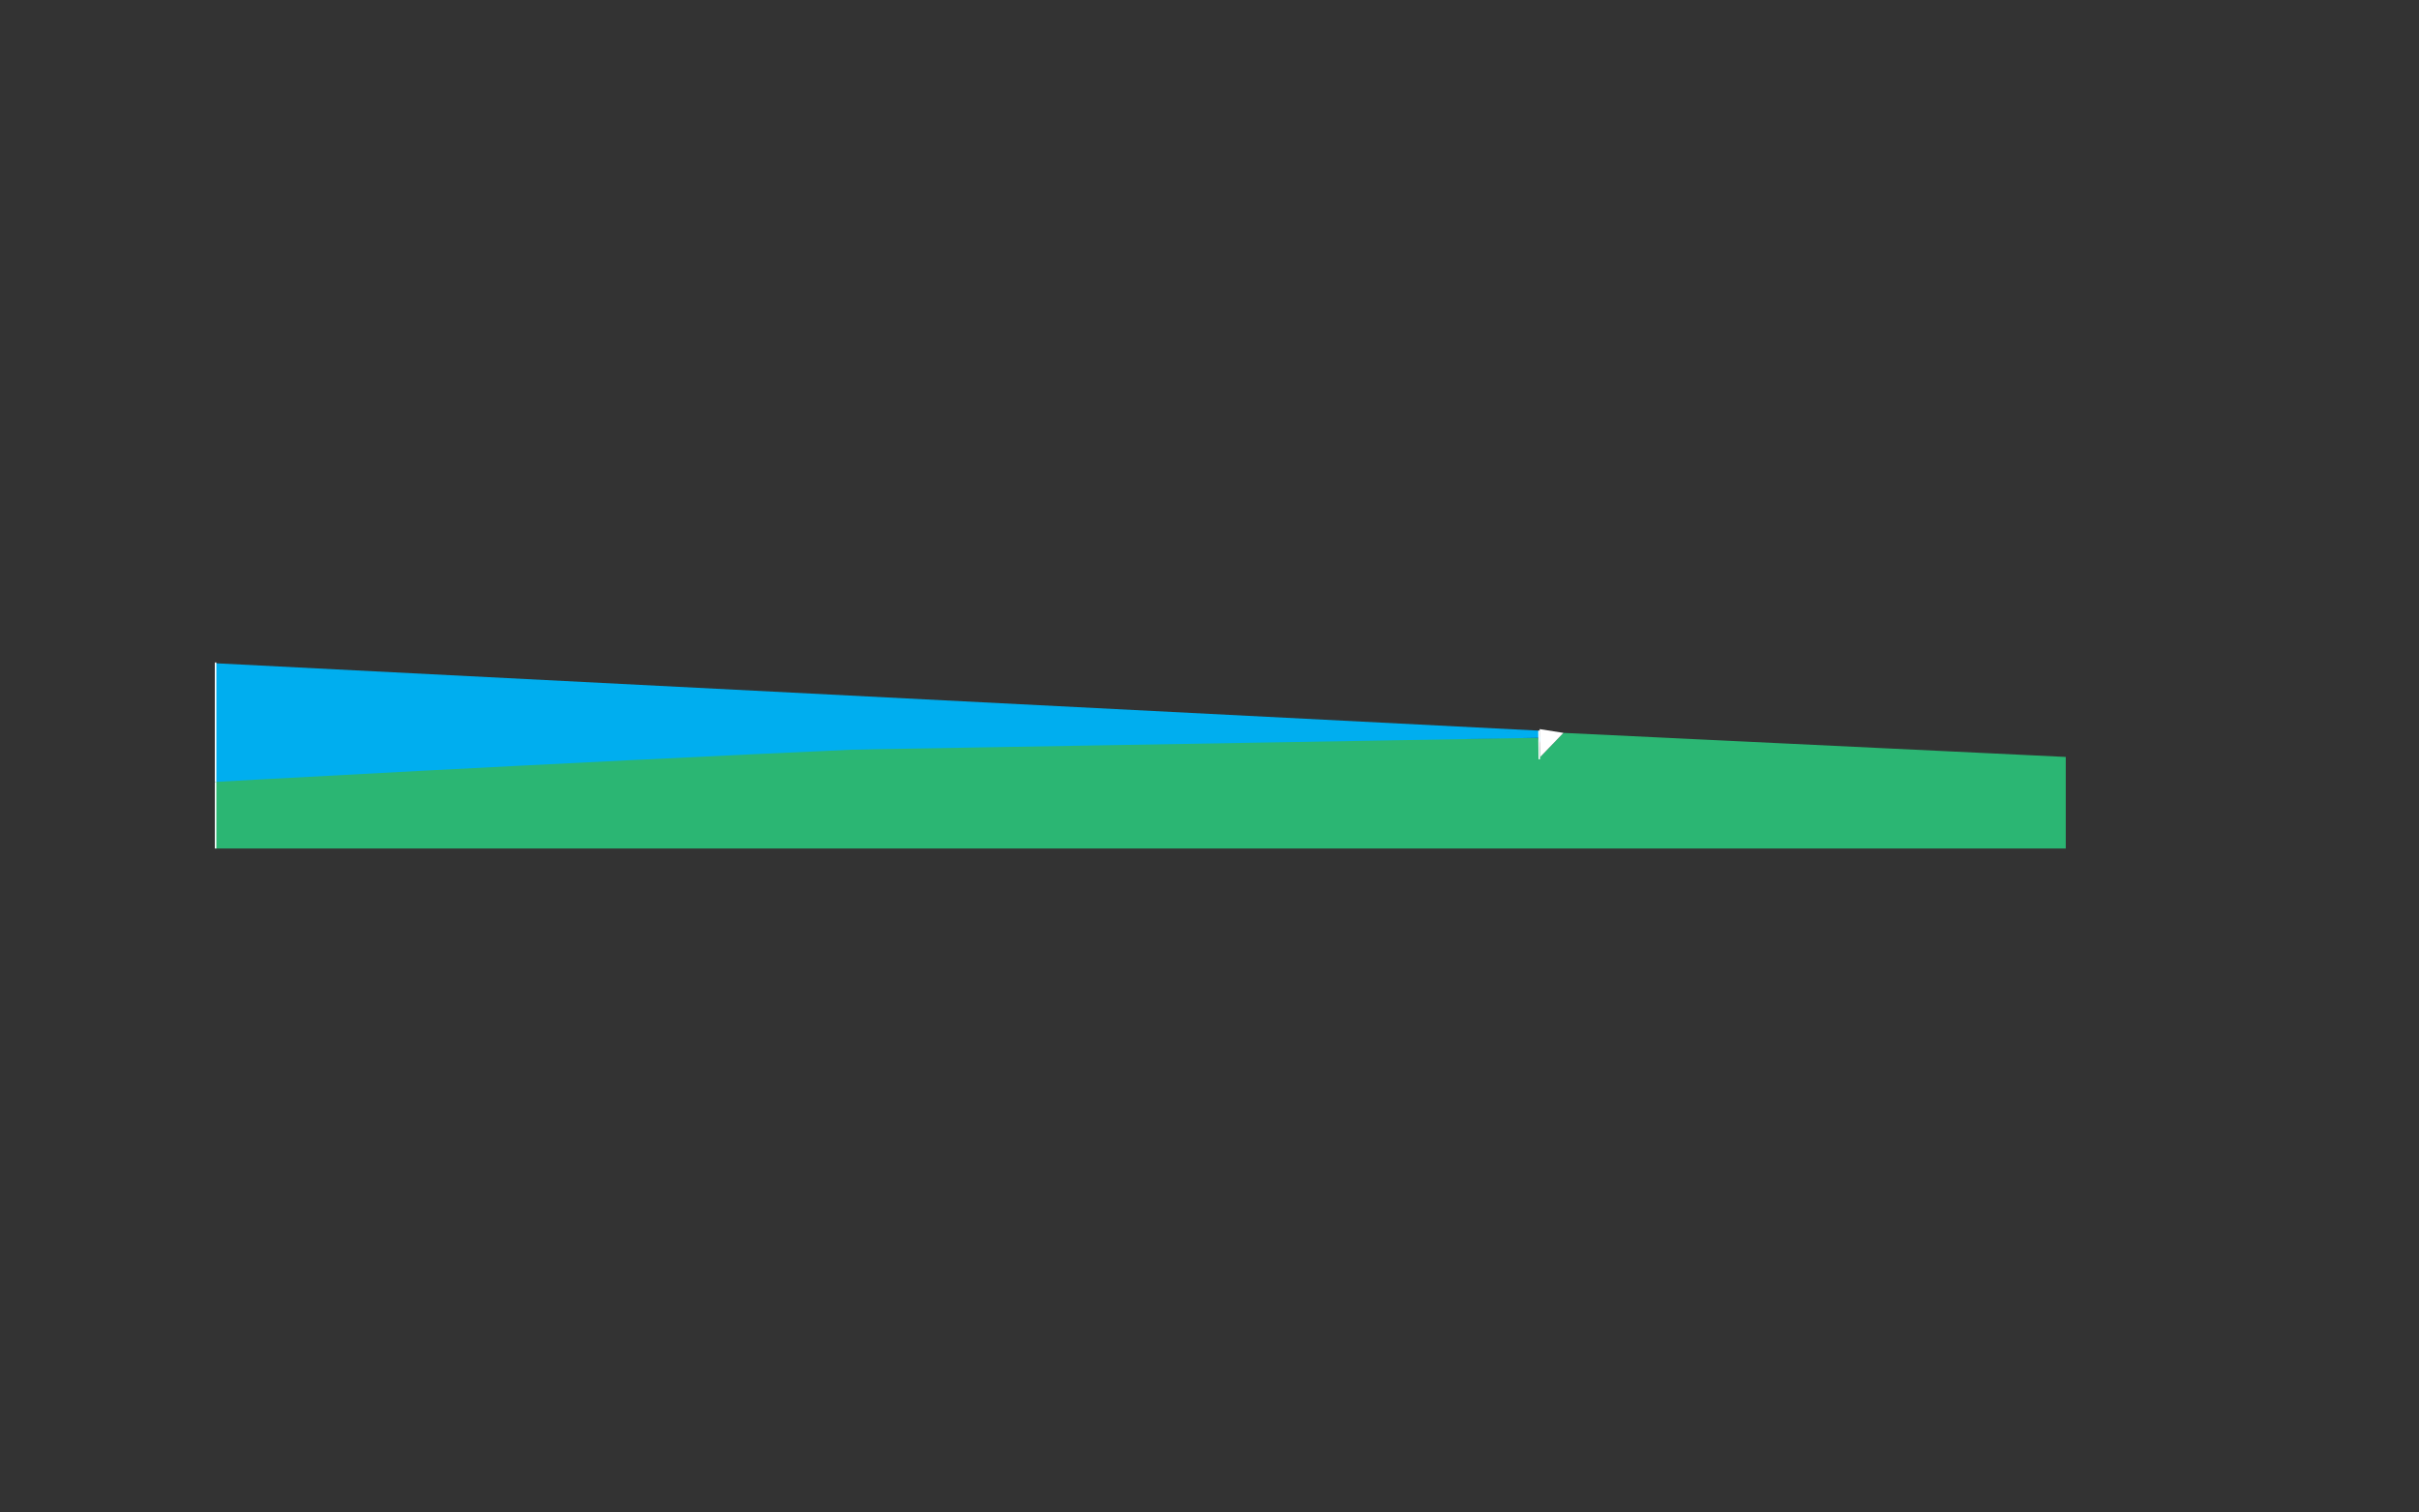 <?xml version="1.0" encoding="utf-8"?>
<!-- Generator: Adobe Illustrator 16.0.0, SVG Export Plug-In . SVG Version: 6.00 Build 0)  -->
<!DOCTYPE svg PUBLIC "-//W3C//DTD SVG 1.1//EN" "http://www.w3.org/Graphics/SVG/1.1/DTD/svg11.dtd">
<svg version="1.1" id="Layer_1" xmlns="http://www.w3.org/2000/svg" xmlns:xlink="http://www.w3.org/1999/xlink" x="0px" y="0px"
	 width="1599px" height="1000px" viewBox="0 0 1599 1000" enable-background="new 0 0 1599 1000" xml:space="preserve">
<rect x="0" y="0" width="1599" height="1000" fill="#333333" stroke="none"/>
<path fill="#2BB673" d="M142.501,516.361V561H1365.5v-60.538l-332.043-15.899l-15.287,15.899l-1.428-12.638
	C1016.742,487.824,345.424,492.459,142.501,516.361z"/>
<path fill="#00AEEF" d="M142,517c0,0,867.449-48.715,874.803-29.413c7.353,19.302,0-4.523,0-4.523
	C142,438.507,142,438.507,142,438.507V517z"/>
<polygon fill="#FFFFFF" points="1017.732,482.063 1018.17,500.462 1033.457,484.562 "/>
<path fill="#00AEEF" d="M541,496l475.742-8.176L1017,485C1017,485,643,458,541,496z"/>
<path fill="#00AEEF" d="M1017,501v-18V501z"/>
<rect x="142" y="438" fill="#FFFFFF" width="1" height="79"/>
<rect x="142" y="517" fill="#FFFFFF" width="1" height="44"/>
<path fill="#FFFFFF" d="M138,533"/>
<polygon fill="#FFFFFF" points="1016.803,483.063 1017,502 1018,502 1018,483 "/>
</svg>
